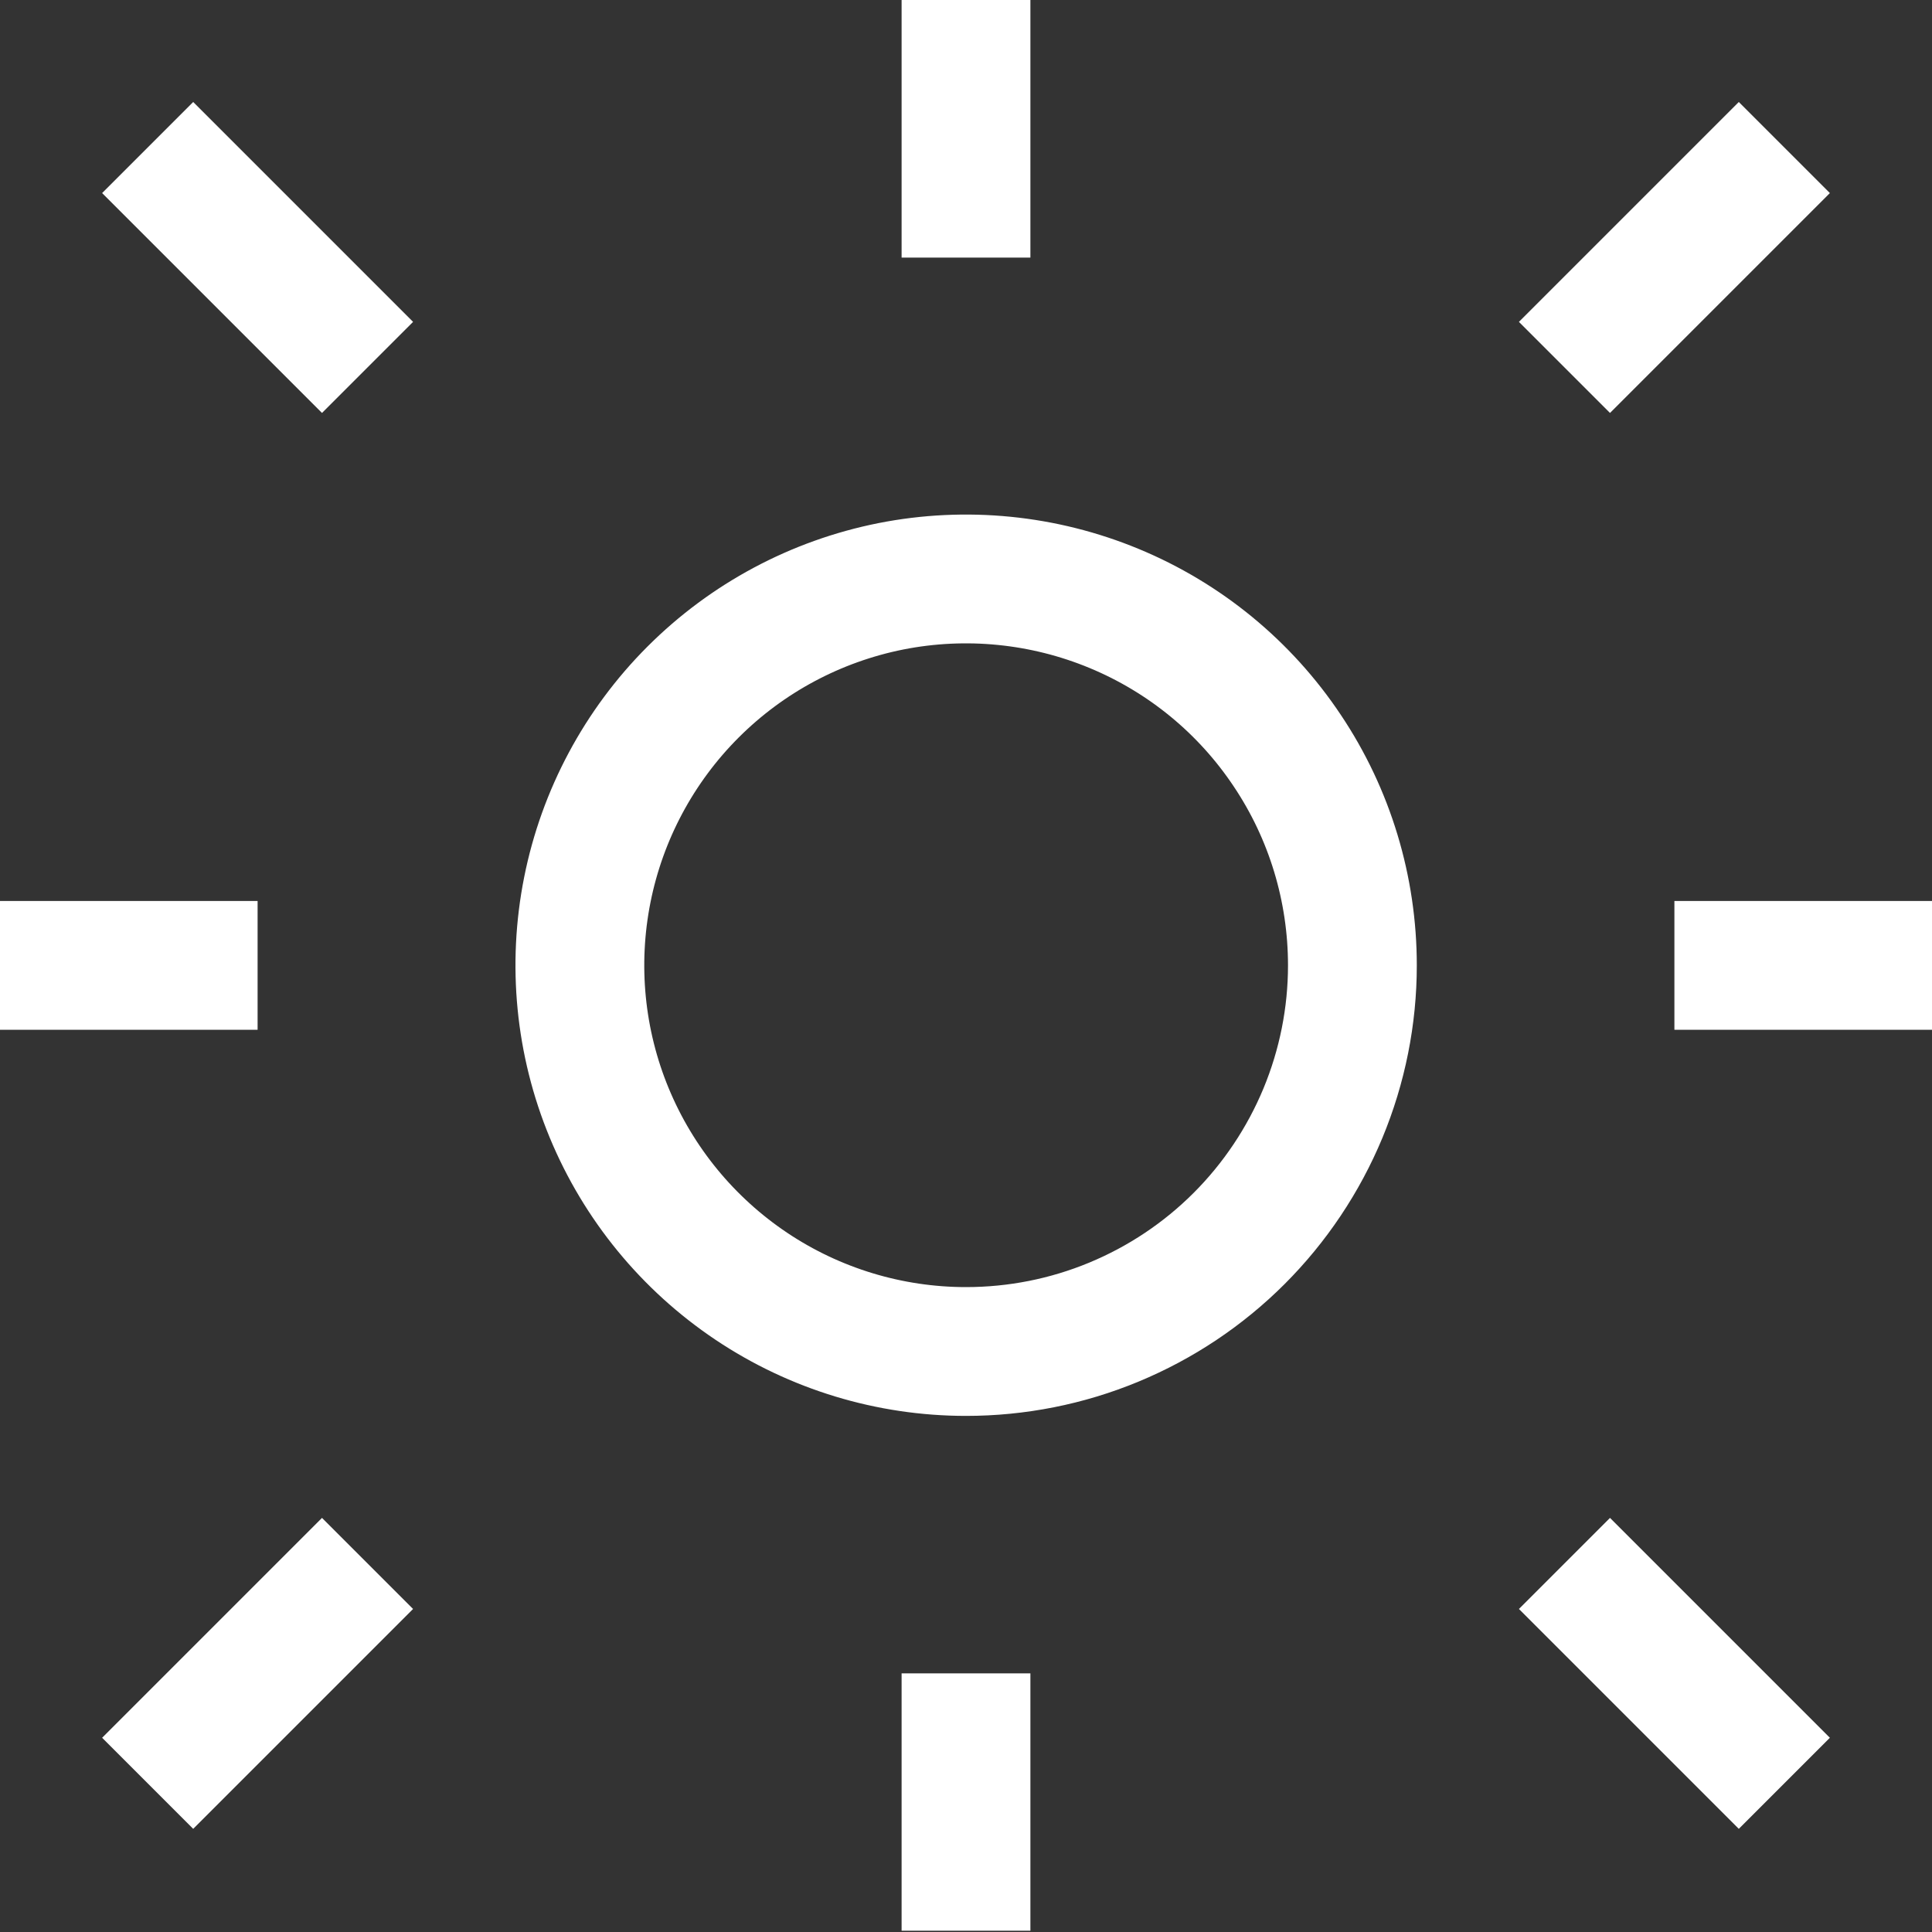 <svg width="15" height="15" viewBox="0 0 15 15" fill="none" xmlns="http://www.w3.org/2000/svg">
<rect x="0" y="0" width="15" height="15" fill="#333333" stroke="none"/>
<g clip-path="url(#clip0_209_86)">
<path d="M7.5 1.5V0.5M7.5 14.49V13.492M13.5 7.495H14.5M1.5 7.495H0.5M2.5 2.499L1.5 1.499M13.5 1.499L12.5 2.499M2.5 12.492L1.5 13.492M13.5 13.492L12.5 12.492M10.5 7.495C10.5 7.889 10.422 8.279 10.271 8.643C10.12 9.006 9.899 9.337 9.621 9.615C9.342 9.894 9.012 10.114 8.648 10.265C8.284 10.416 7.894 10.493 7.5 10.493C6.907 10.493 6.327 10.317 5.834 9.987C5.341 9.657 4.957 9.189 4.73 8.641C4.503 8.093 4.444 7.49 4.56 6.908C4.676 6.326 4.962 5.792 5.381 5.373C5.801 4.953 6.335 4.668 6.917 4.552C7.499 4.437 8.102 4.497 8.65 4.724C9.198 4.951 9.666 5.335 9.995 5.829C10.325 6.322 10.5 6.902 10.5 7.495Z" stroke="white" stroke-linecap="square"/>
</g>
<defs>
<clipPath id="clip0_209_86">
<rect width="15" height="15" fill="white"/>
</clipPath>
</defs>
</svg>

